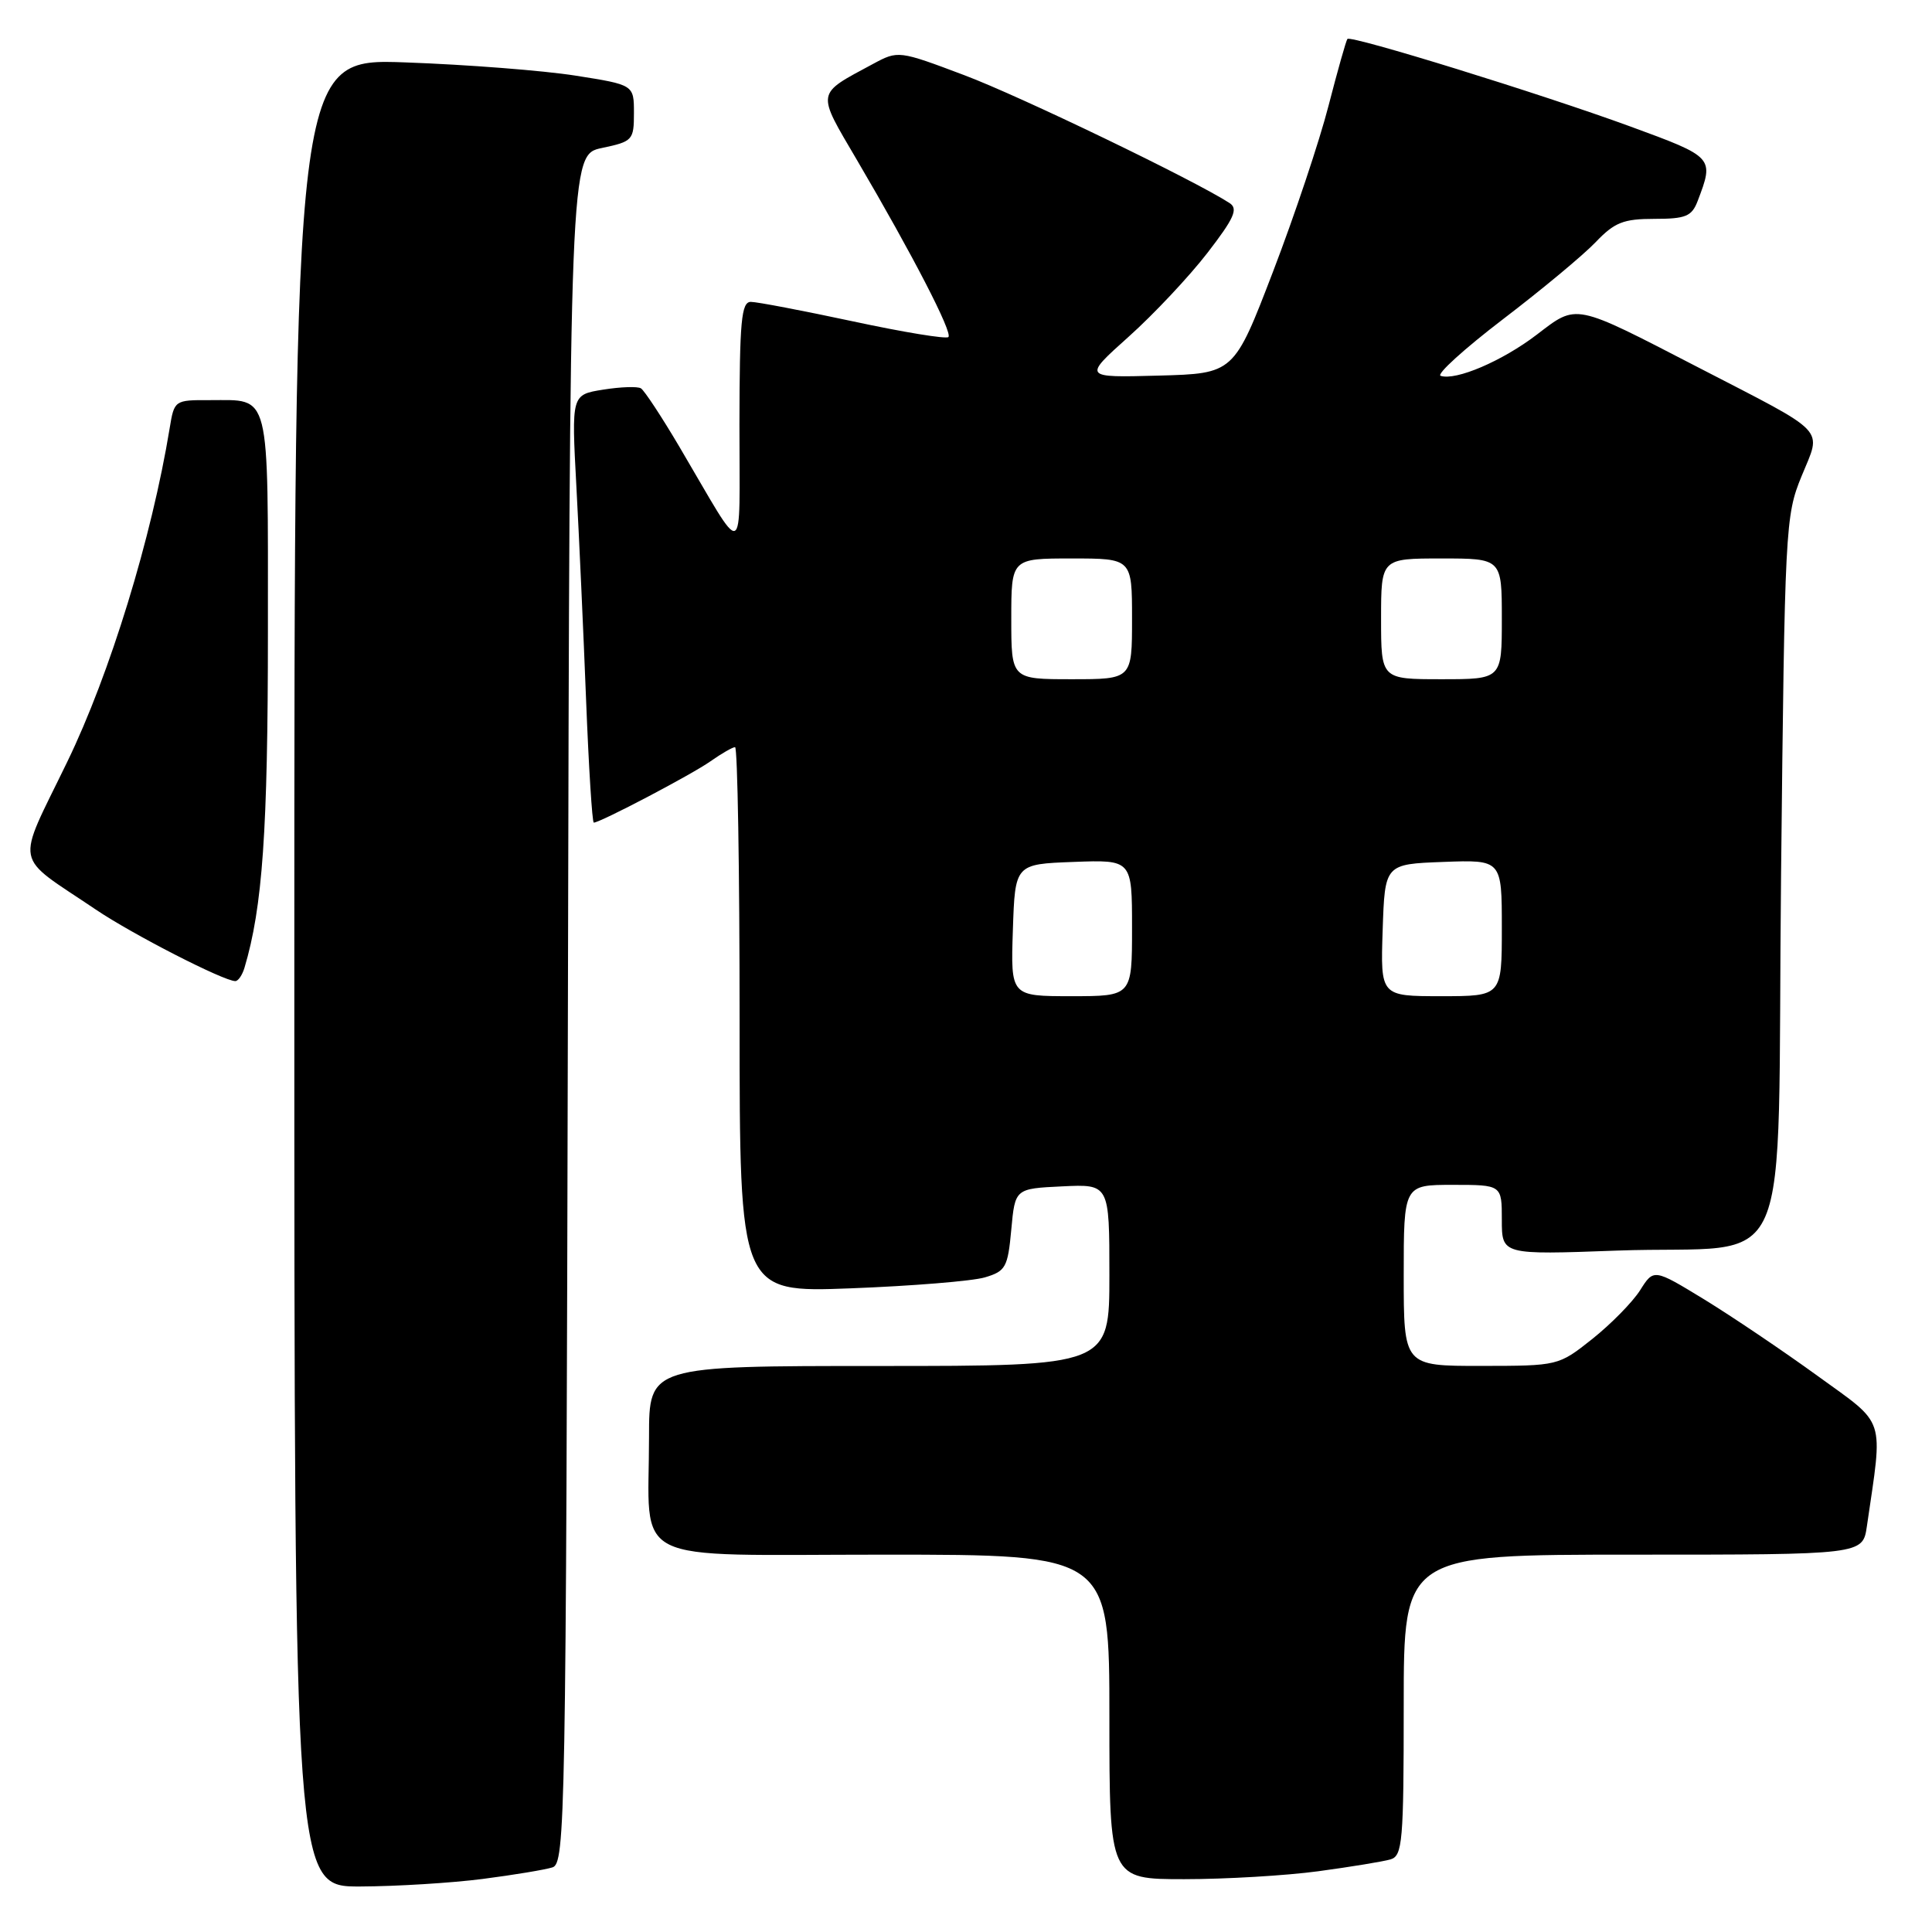 <?xml version="1.0" encoding="UTF-8" standalone="no"?>
<!DOCTYPE svg PUBLIC "-//W3C//DTD SVG 1.1//EN" "http://www.w3.org/Graphics/SVG/1.1/DTD/svg11.dtd" >
<svg xmlns="http://www.w3.org/2000/svg" xmlns:xlink="http://www.w3.org/1999/xlink" version="1.1" viewBox="0 0 256 256">
 <g >
 <path fill="currentColor"
d=" M 63.96 248.97 C 68.06 248.44 72.22 247.75 73.20 247.44 C 74.90 246.90 75.00 241.38 75.25 133.69 C 75.50 20.51 75.50 20.51 79.75 19.61 C 83.83 18.75 84.00 18.57 84.00 14.98 C 84.00 11.24 84.00 11.24 76.25 10.02 C 71.99 9.35 61.86 8.56 53.75 8.27 C 39.00 7.73 39.00 7.73 39.00 128.86 C 39.00 250.00 39.00 250.00 47.75 249.97 C 52.56 249.95 59.86 249.50 63.96 248.97 Z  M 174.68 247.95 C 178.98 247.37 183.29 246.66 184.25 246.38 C 185.84 245.91 186.00 244.05 186.00 225.93 C 186.00 206.00 186.00 206.00 216.41 206.00 C 246.82 206.00 246.82 206.00 247.37 202.25 C 249.52 187.47 250.02 188.97 240.82 182.30 C 236.24 178.98 229.49 174.43 225.82 172.18 C 219.13 168.10 219.13 168.10 217.32 170.97 C 216.32 172.54 213.47 175.44 211.00 177.41 C 206.50 180.98 206.49 180.98 196.25 180.99 C 186.00 181.00 186.00 181.00 186.00 169.00 C 186.00 157.00 186.00 157.00 192.50 157.00 C 199.00 157.00 199.00 157.00 199.00 161.63 C 199.00 166.27 199.00 166.27 214.25 165.71 C 238.22 164.84 235.42 171.25 236.00 115.93 C 236.49 69.84 236.56 68.35 238.72 63.09 C 241.38 56.57 242.45 57.69 225.00 48.67 C 208.41 40.10 209.03 40.22 203.61 44.36 C 199.05 47.84 192.91 50.47 190.89 49.80 C 190.30 49.60 194.01 46.23 199.15 42.30 C 204.29 38.38 209.82 33.78 211.44 32.08 C 213.93 29.47 215.11 29.00 219.21 29.00 C 223.38 29.00 224.17 28.67 224.95 26.63 C 227.15 20.85 227.13 20.83 216.00 16.75 C 204.22 12.44 179.01 4.64 178.54 5.16 C 178.37 5.35 177.25 9.32 176.04 14.00 C 174.84 18.68 171.53 28.57 168.68 36.00 C 163.50 49.50 163.50 49.50 153.50 49.77 C 143.50 50.04 143.50 50.04 149.56 44.61 C 152.89 41.63 157.58 36.63 159.99 33.51 C 163.54 28.91 164.09 27.67 162.93 26.91 C 158.30 23.90 135.17 12.74 127.77 9.96 C 119.09 6.69 119.01 6.68 115.70 8.46 C 108.05 12.58 108.15 12.00 113.56 21.22 C 120.93 33.77 126.25 44.08 125.67 44.66 C 125.38 44.95 119.71 44.02 113.06 42.59 C 106.42 41.17 100.31 40.00 99.49 40.00 C 98.23 40.00 98.00 42.52 97.98 56.25 C 97.96 74.73 98.96 74.35 90.04 59.23 C 87.68 55.23 85.38 51.74 84.93 51.46 C 84.49 51.18 82.23 51.26 79.92 51.63 C 75.72 52.30 75.72 52.30 76.37 64.40 C 76.73 71.06 77.31 83.81 77.66 92.75 C 78.01 101.69 78.47 109.00 78.68 109.00 C 79.53 109.00 91.68 102.62 94.15 100.87 C 95.61 99.84 97.08 99.00 97.40 99.00 C 97.73 99.00 98.00 115.26 98.00 135.14 C 98.00 171.27 98.00 171.27 112.75 170.71 C 120.86 170.40 128.85 169.75 130.50 169.26 C 133.26 168.44 133.54 167.93 134.00 162.93 C 134.50 157.50 134.50 157.50 140.75 157.20 C 147.00 156.90 147.00 156.90 147.00 168.95 C 147.00 181.00 147.00 181.00 116.50 181.00 C 86.00 181.00 86.00 181.00 86.00 190.38 C 86.00 207.64 82.74 206.00 117.12 206.00 C 147.00 206.00 147.00 206.00 147.00 227.50 C 147.00 249.00 147.00 249.00 156.93 249.00 C 162.39 249.00 170.38 248.53 174.68 247.95 Z  M 32.39 128.25 C 34.79 120.23 35.50 110.08 35.50 83.71 C 35.50 51.35 35.92 53.04 27.80 53.02 C 23.13 53.00 23.09 53.03 22.48 56.75 C 20.10 71.26 14.57 89.29 8.91 100.95 C 2.05 115.11 1.65 113.07 12.69 120.52 C 17.53 123.79 29.64 130.00 31.18 130.00 C 31.56 130.00 32.10 129.21 32.39 128.25 Z  M 134.21 123.25 C 134.50 114.50 134.50 114.50 142.25 114.21 C 150.00 113.92 150.00 113.92 150.00 122.96 C 150.00 132.00 150.00 132.00 141.96 132.00 C 133.92 132.00 133.92 132.00 134.21 123.25 Z  M 183.21 123.25 C 183.50 114.50 183.50 114.50 191.25 114.21 C 199.00 113.92 199.00 113.92 199.00 122.96 C 199.00 132.00 199.00 132.00 190.96 132.00 C 182.92 132.00 182.92 132.00 183.21 123.25 Z  M 134.00 82.00 C 134.00 74.00 134.00 74.00 142.00 74.00 C 150.00 74.00 150.00 74.00 150.00 82.00 C 150.00 90.00 150.00 90.00 142.00 90.00 C 134.00 90.00 134.00 90.00 134.00 82.00 Z  M 183.00 82.00 C 183.00 74.00 183.00 74.00 191.00 74.00 C 199.00 74.00 199.00 74.00 199.00 82.00 C 199.00 90.00 199.00 90.00 191.00 90.00 C 183.00 90.00 183.00 90.00 183.00 82.00 Z "/>
</g>
</svg>